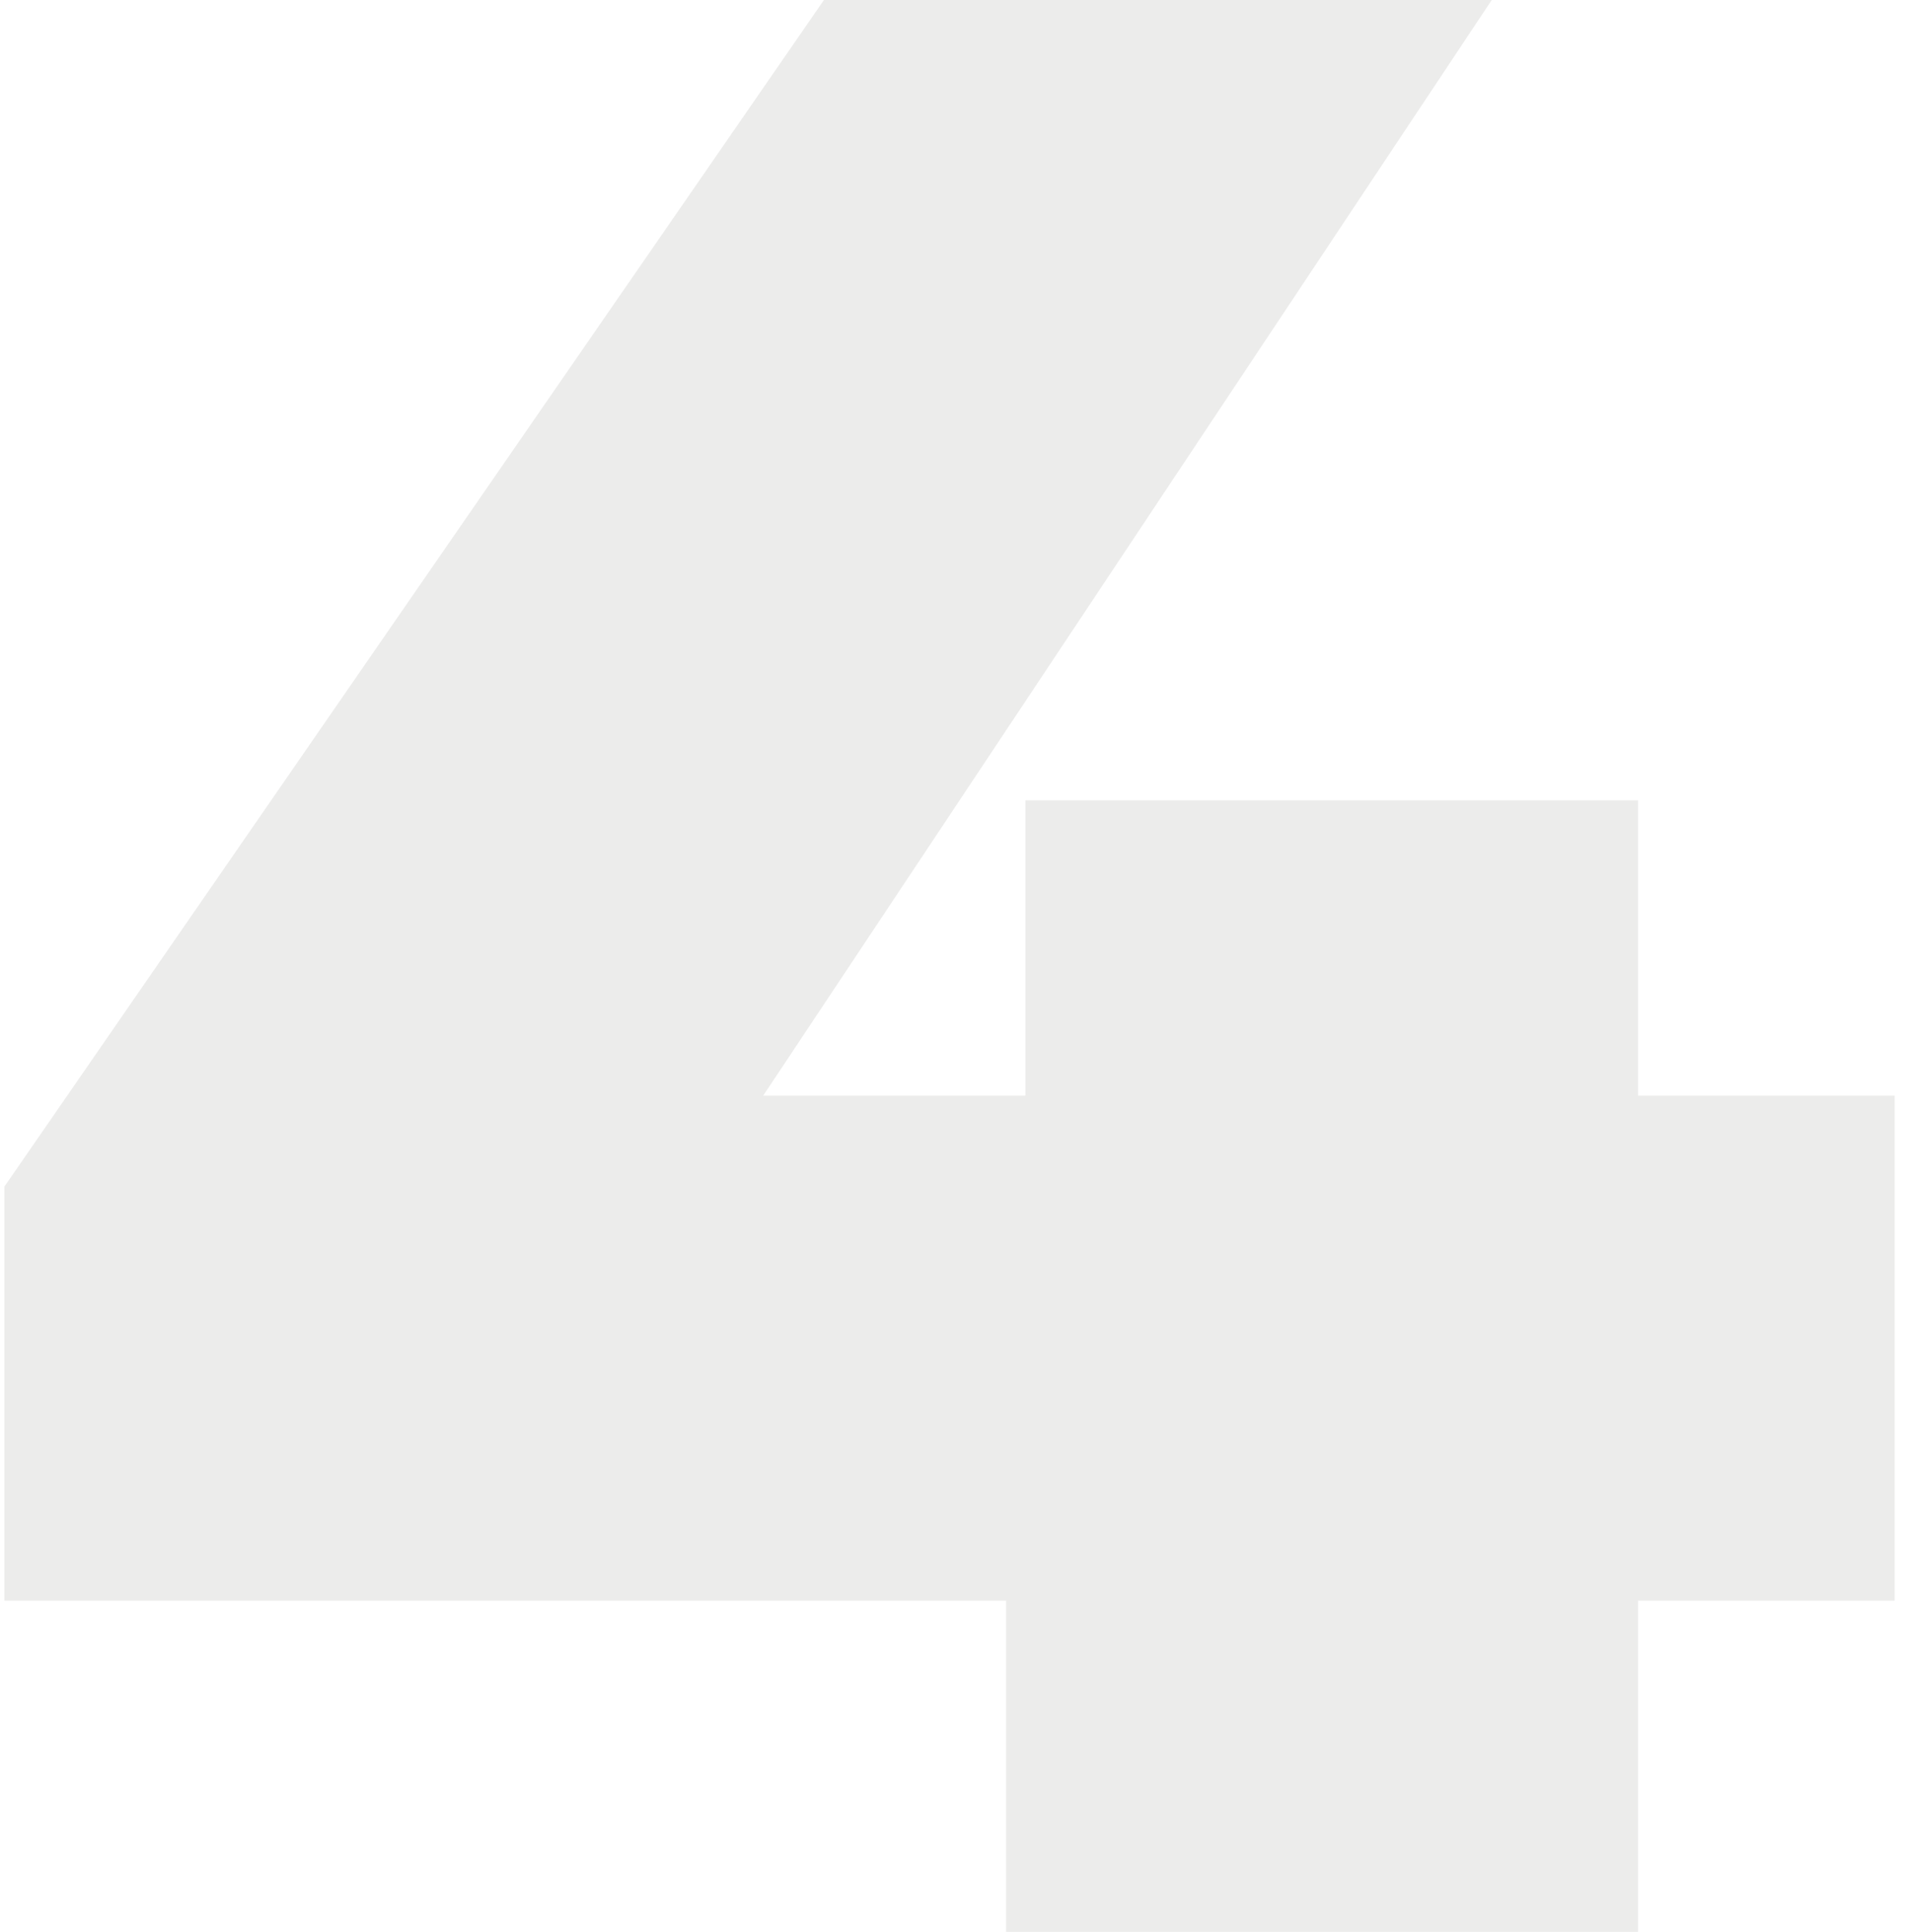 <svg width="97" height="98" viewBox="0 0 97 98" fill="none" xmlns="http://www.w3.org/2000/svg">
<path d="M96.12 81.2H83.1V98H51.04V81.2H0.22V60.2L41.8 -6.67572e-06H75.68L38.72 55.58H52.02V40.6H83.1V55.58H96.12V81.2Z" fill="#5F5C58" fill-opacity="0.12"/>
</svg>
